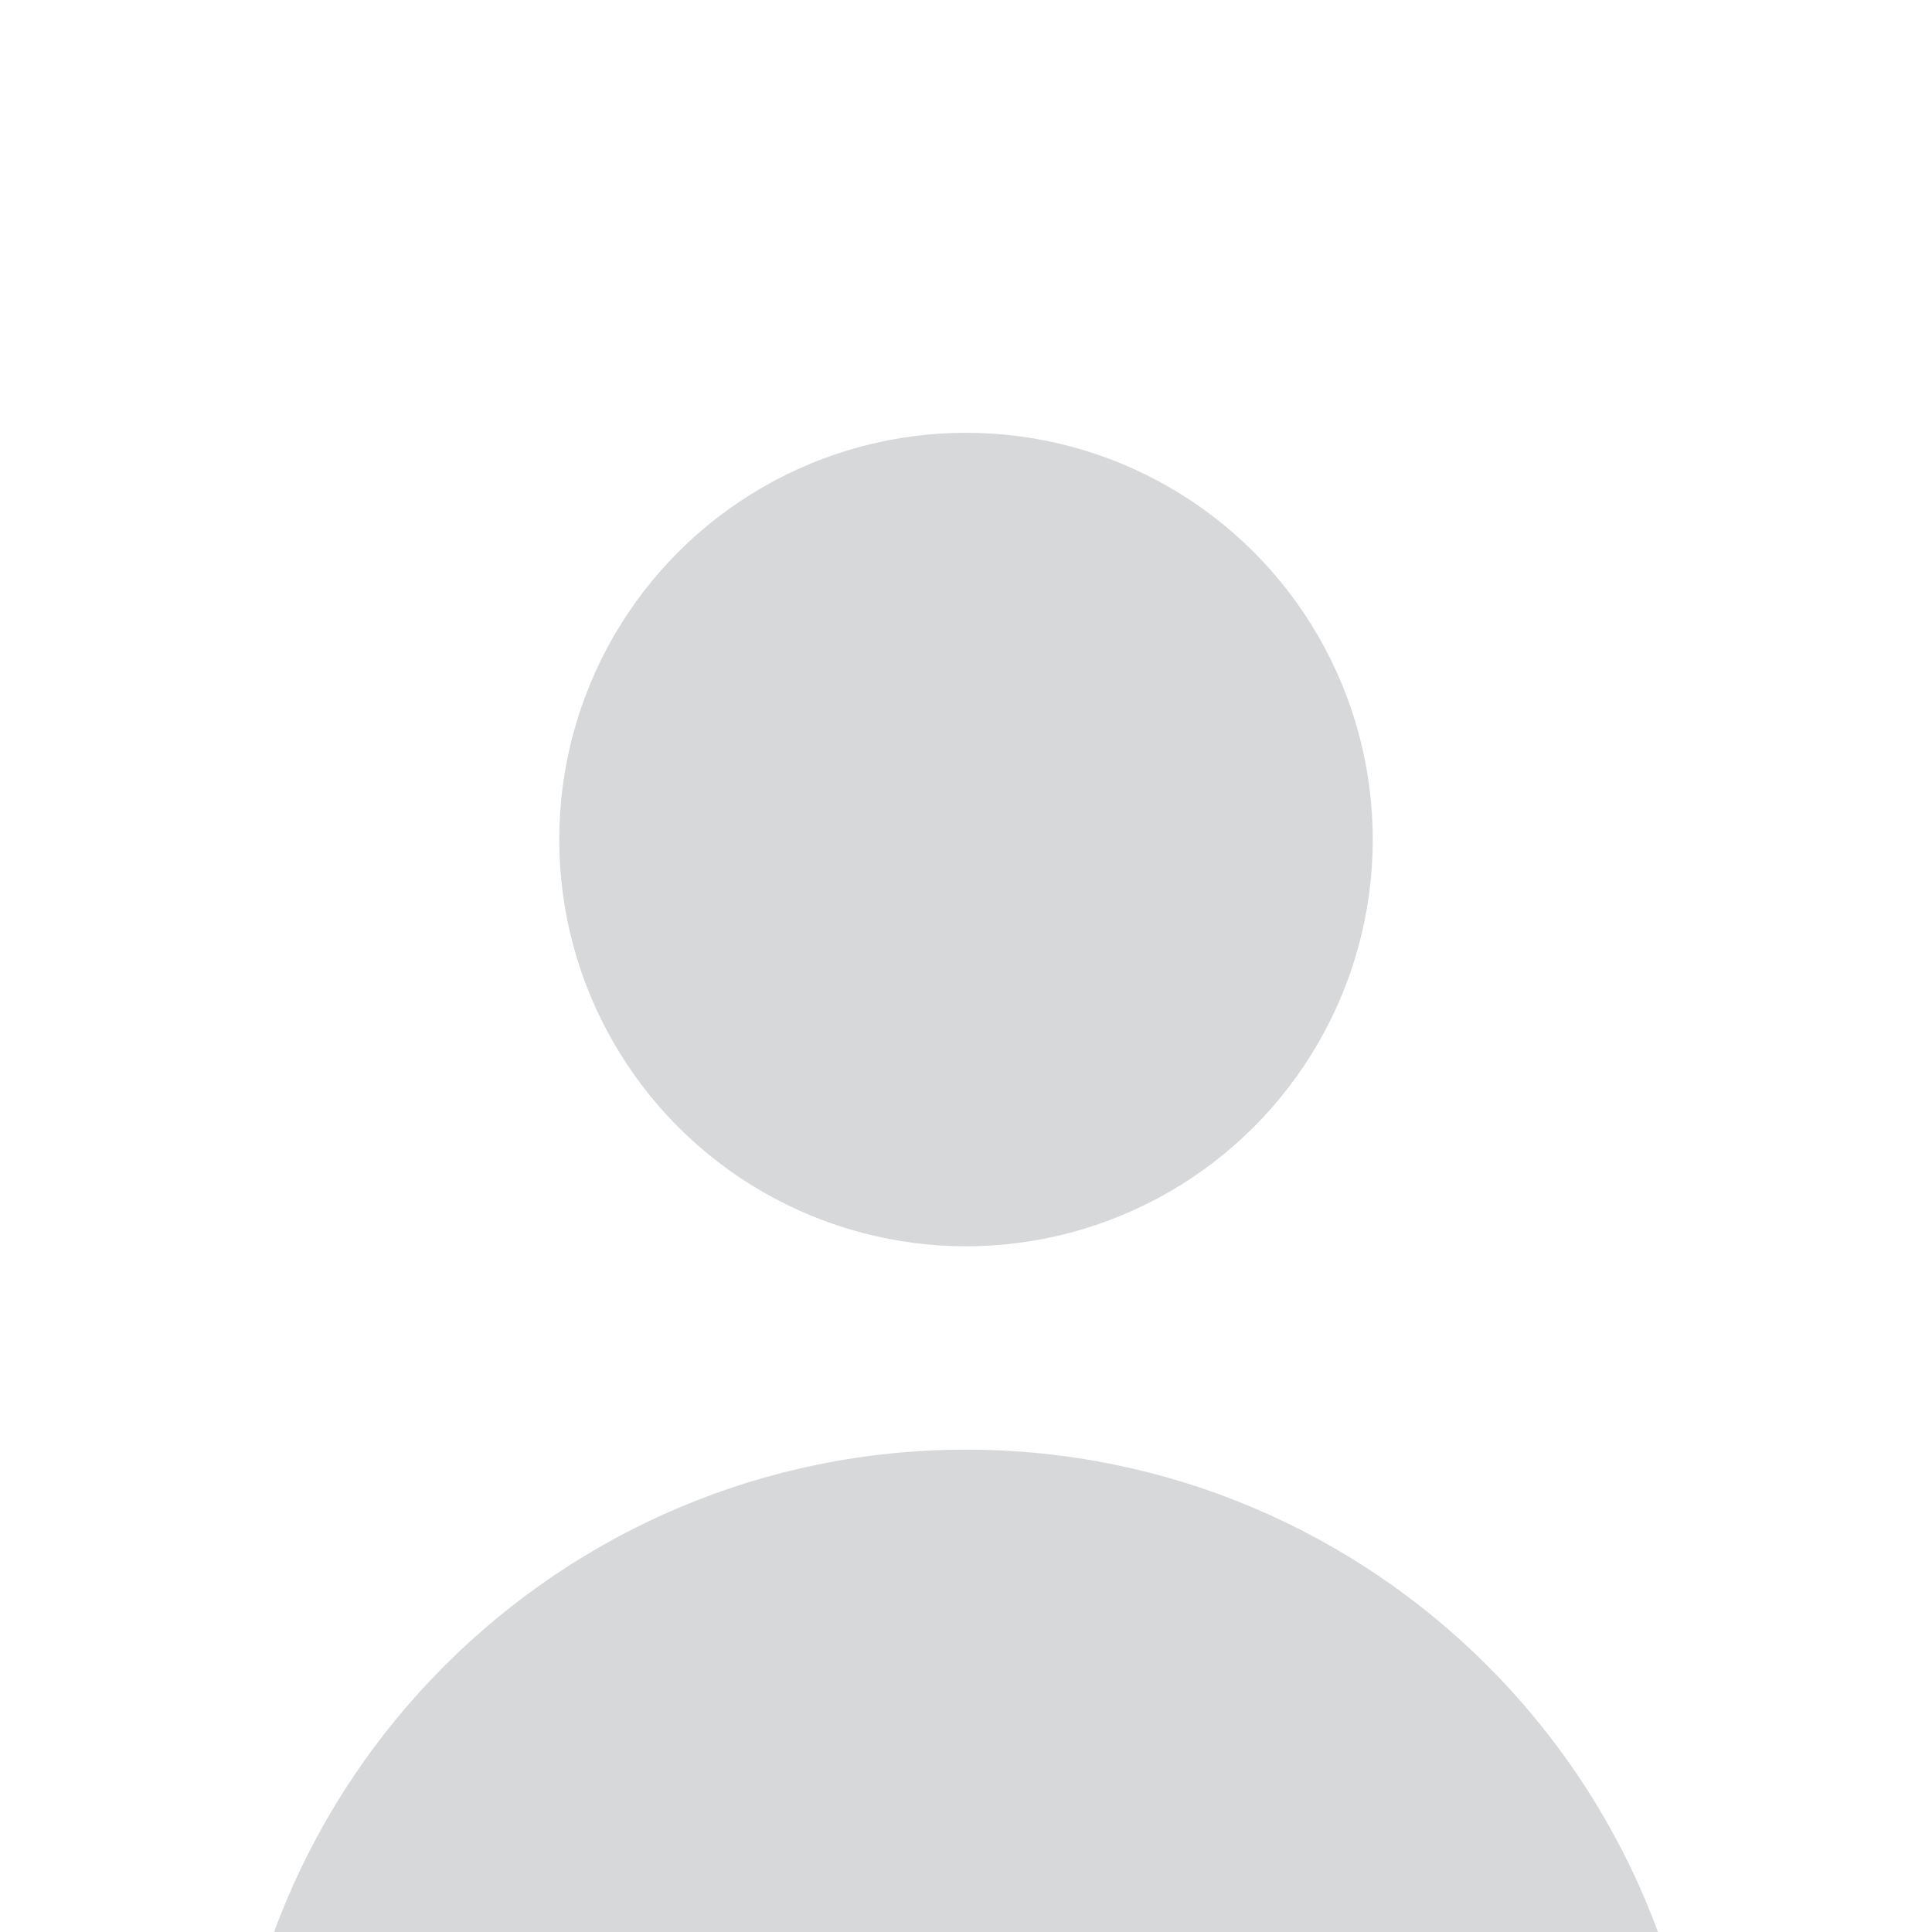 <svg xmlns="http://www.w3.org/2000/svg" xmlns:xlink="http://www.w3.org/1999/xlink" version="1.1" xml:space="preserve" width="300" height="300" style=""><rect id="backgroundrect" width="100%" height="100%" x="0" y="0" fill="none" stroke="none" class="" style=""/>

<g class="currentLayer" style=""><title>Layer 1</title><g id="svg_1" class="">

	<circle fill="#d7d8da" cx="150" cy="130.363" r="63.161" id="svg_2"/>
	<path fill="#d7d8da" d="M150,225.104 c-63.225,0 -114.479,51.254 -114.479,114.479 h228.958 C264.479,276.358 213.225,225.104 150,225.104 z" id="svg_3"/>
</g></g></svg>